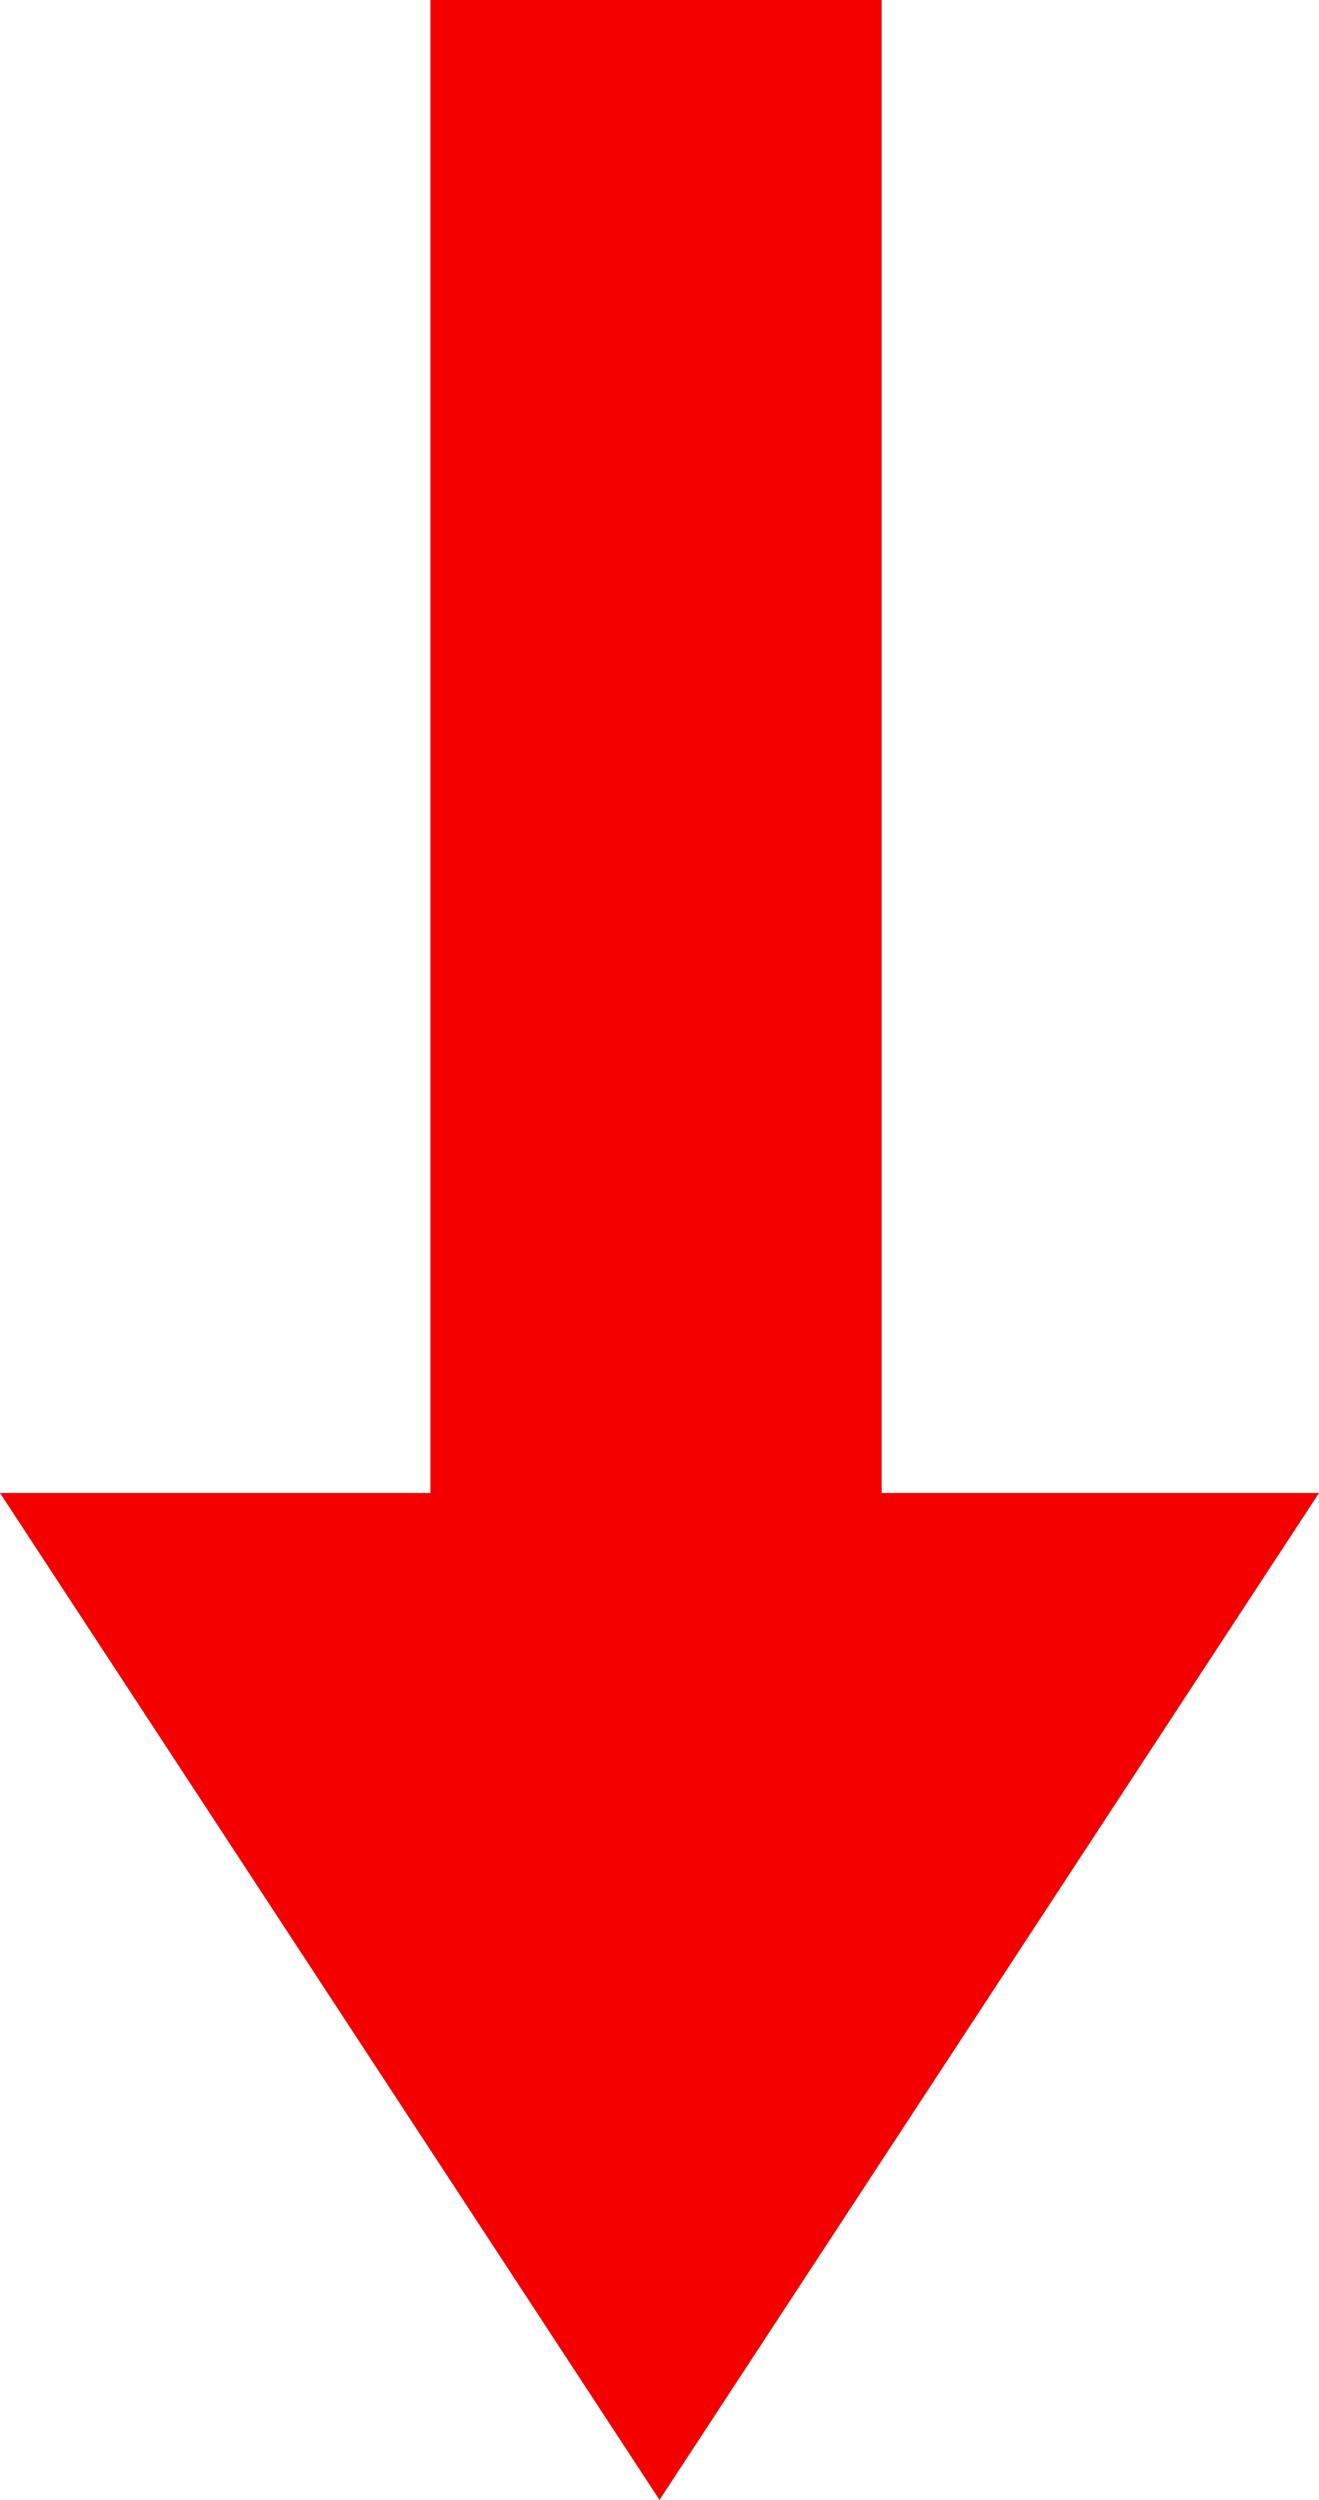 <?xml version="1.0" encoding="utf-8"?>
<!-- Generator: Adobe Illustrator 20.1.0, SVG Export Plug-In . SVG Version: 6.00 Build 0)  -->
<svg version="1.1" id="Слой_1" xmlns="http://www.w3.org/2000/svg" xmlns:xlink="http://www.w3.org/1999/xlink" x="0px" y="0px"
	 viewBox="0 0 3.8 7.2" style="enable-background:new 0 0 3.8 7.2;" xml:space="preserve">
<style type="text/css">
	.st0{fill:#F40000;}
</style>
<polygon class="st0" points="1.9,7.2 0,4.3 3.8,4.3 "/>
<rect x="1.3" y="0" transform="matrix(-1 -1.191546e-10 1.191546e-10 -1 3.84 5.752)" class="st0" width="1.3" height="5.8"/>
</svg>
